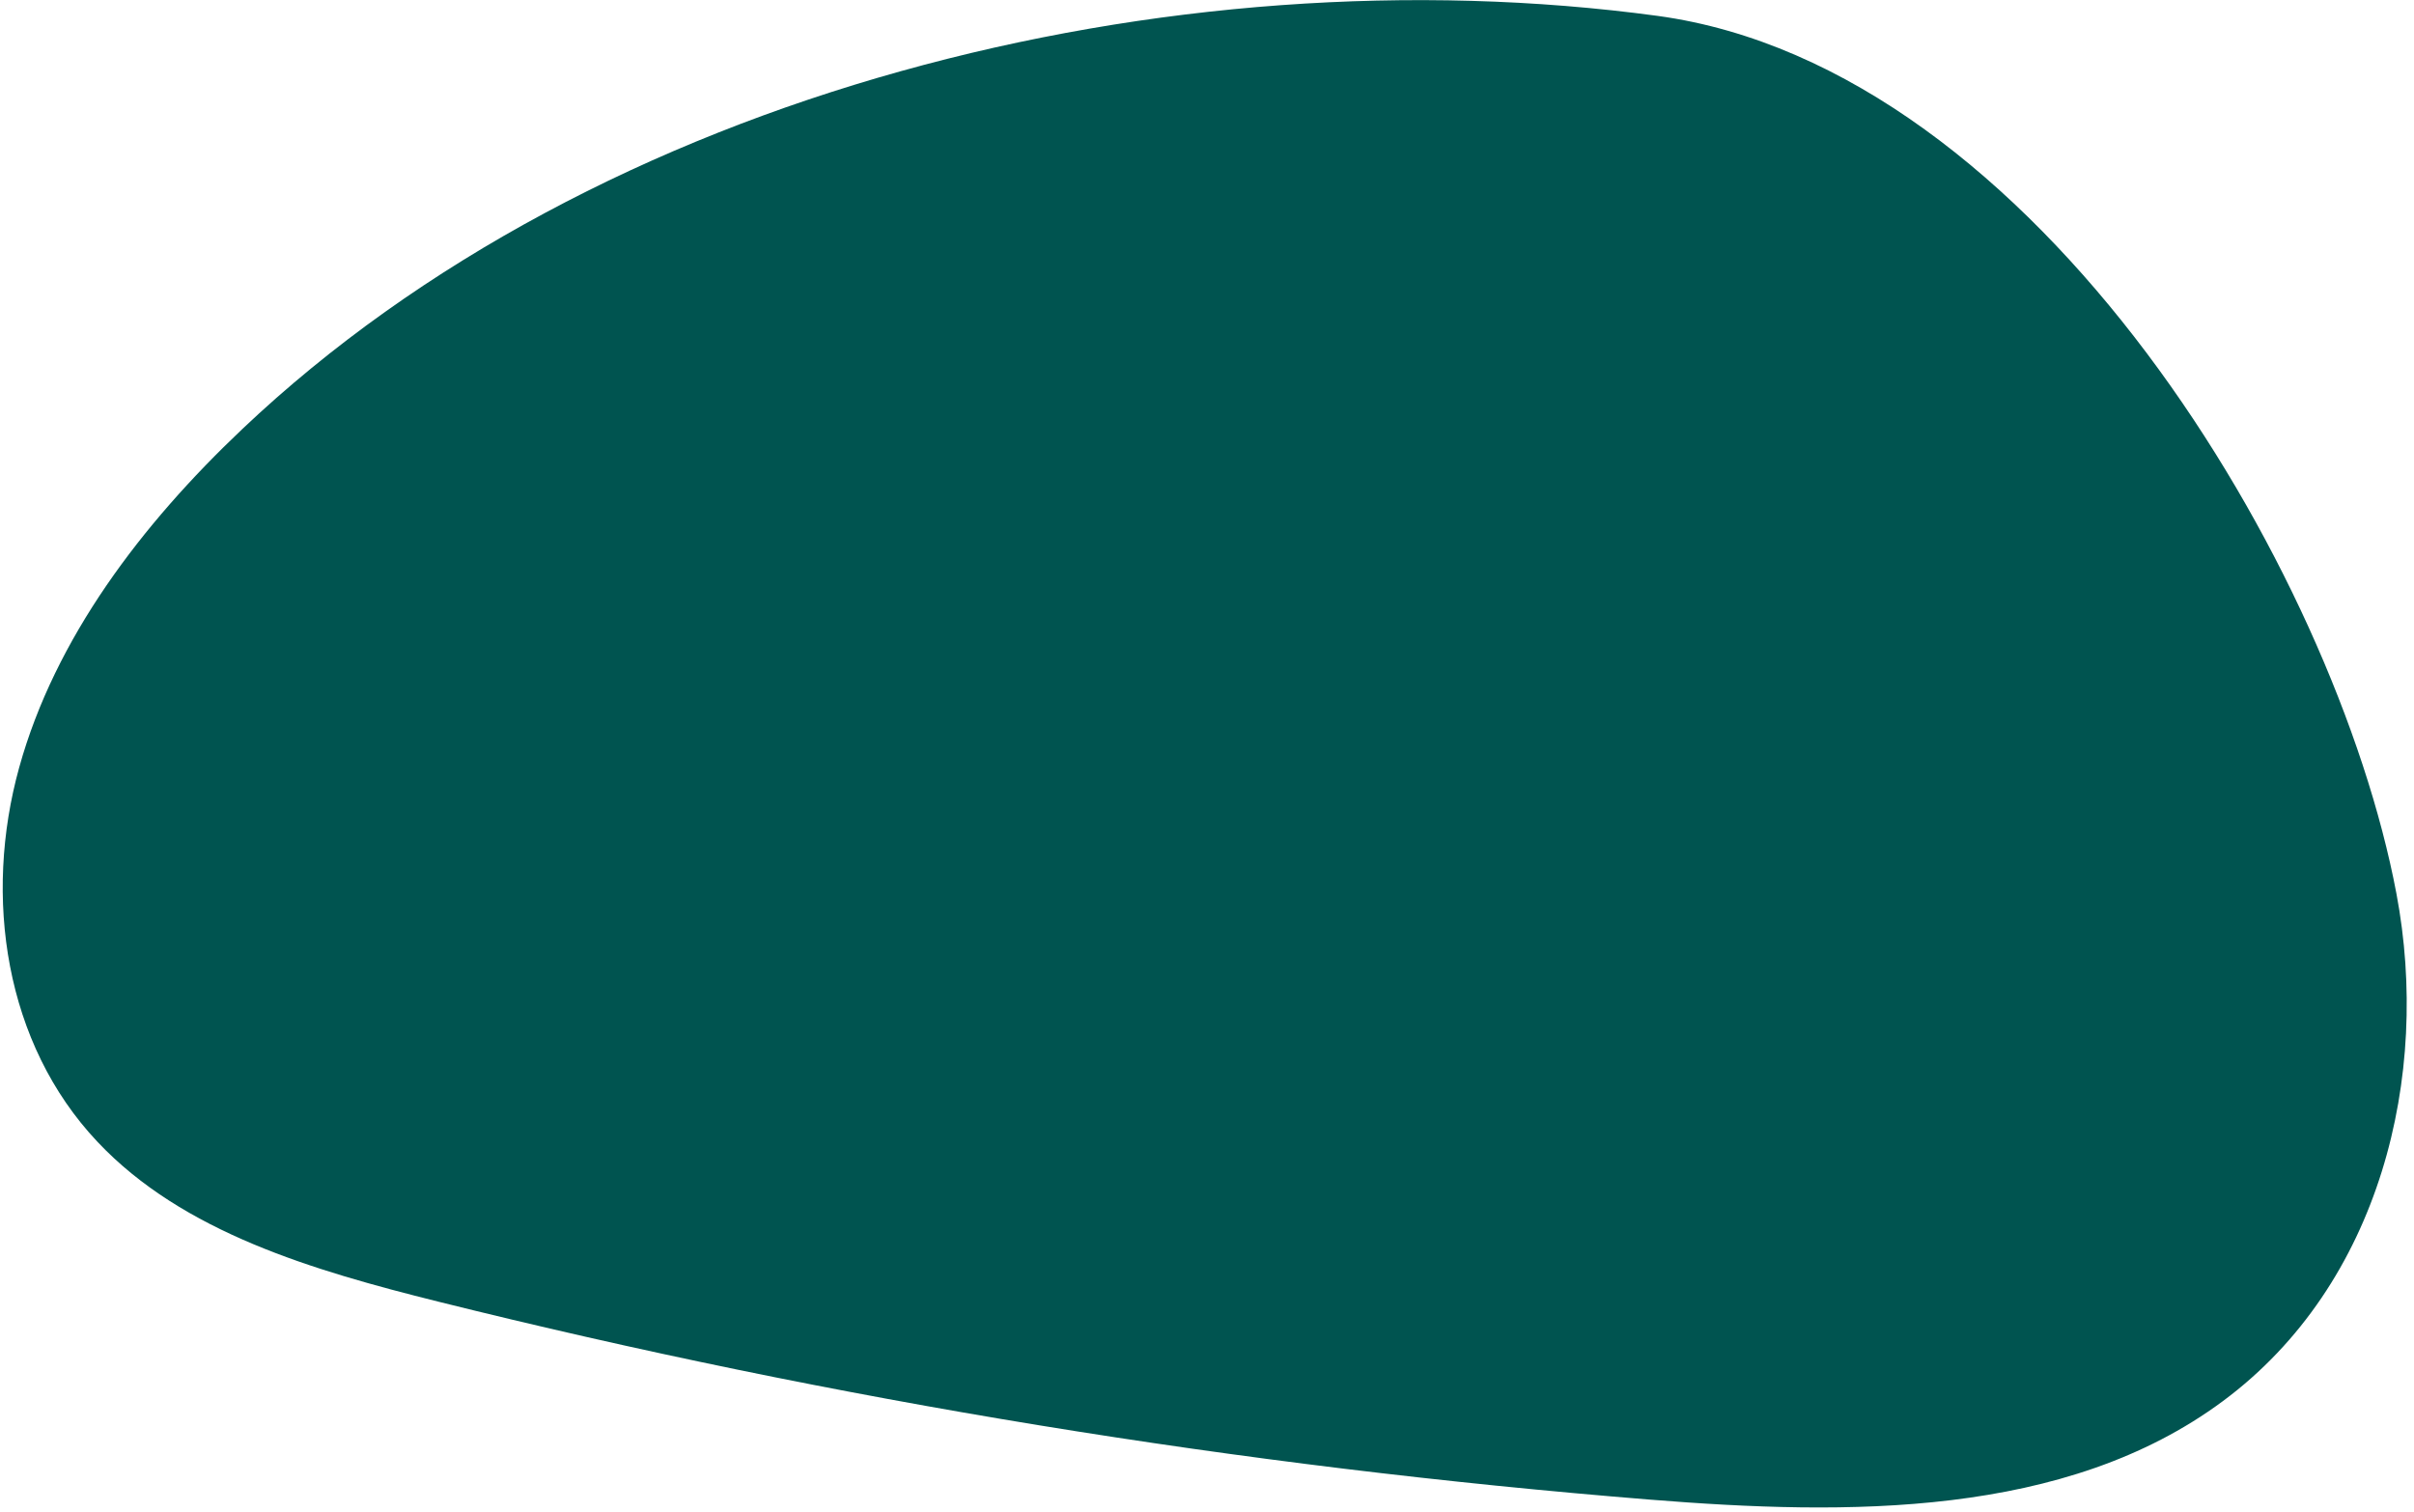 <svg width="324" height="203" viewBox="0 0 324 203" fill="none" xmlns="http://www.w3.org/2000/svg">
<path d="M32.494 57.616C19.008 70.396 7.4 85.63 2.576 103.016C-2.248 120.403 0.626 140.068 13.086 153.267C24.539 165.427 42.052 170.534 58.817 174.716C112.021 187.97 166.442 196.862 221.476 201.294C247.933 203.419 277.218 203.753 298.361 188.062C319.504 172.371 326.264 144.403 321.642 119.95C313.446 76.504 273.446 9.113 222.506 2.136C157.06 -6.733 80.261 12.322 32.494 57.616Z" fill="#005450"/>
</svg>
